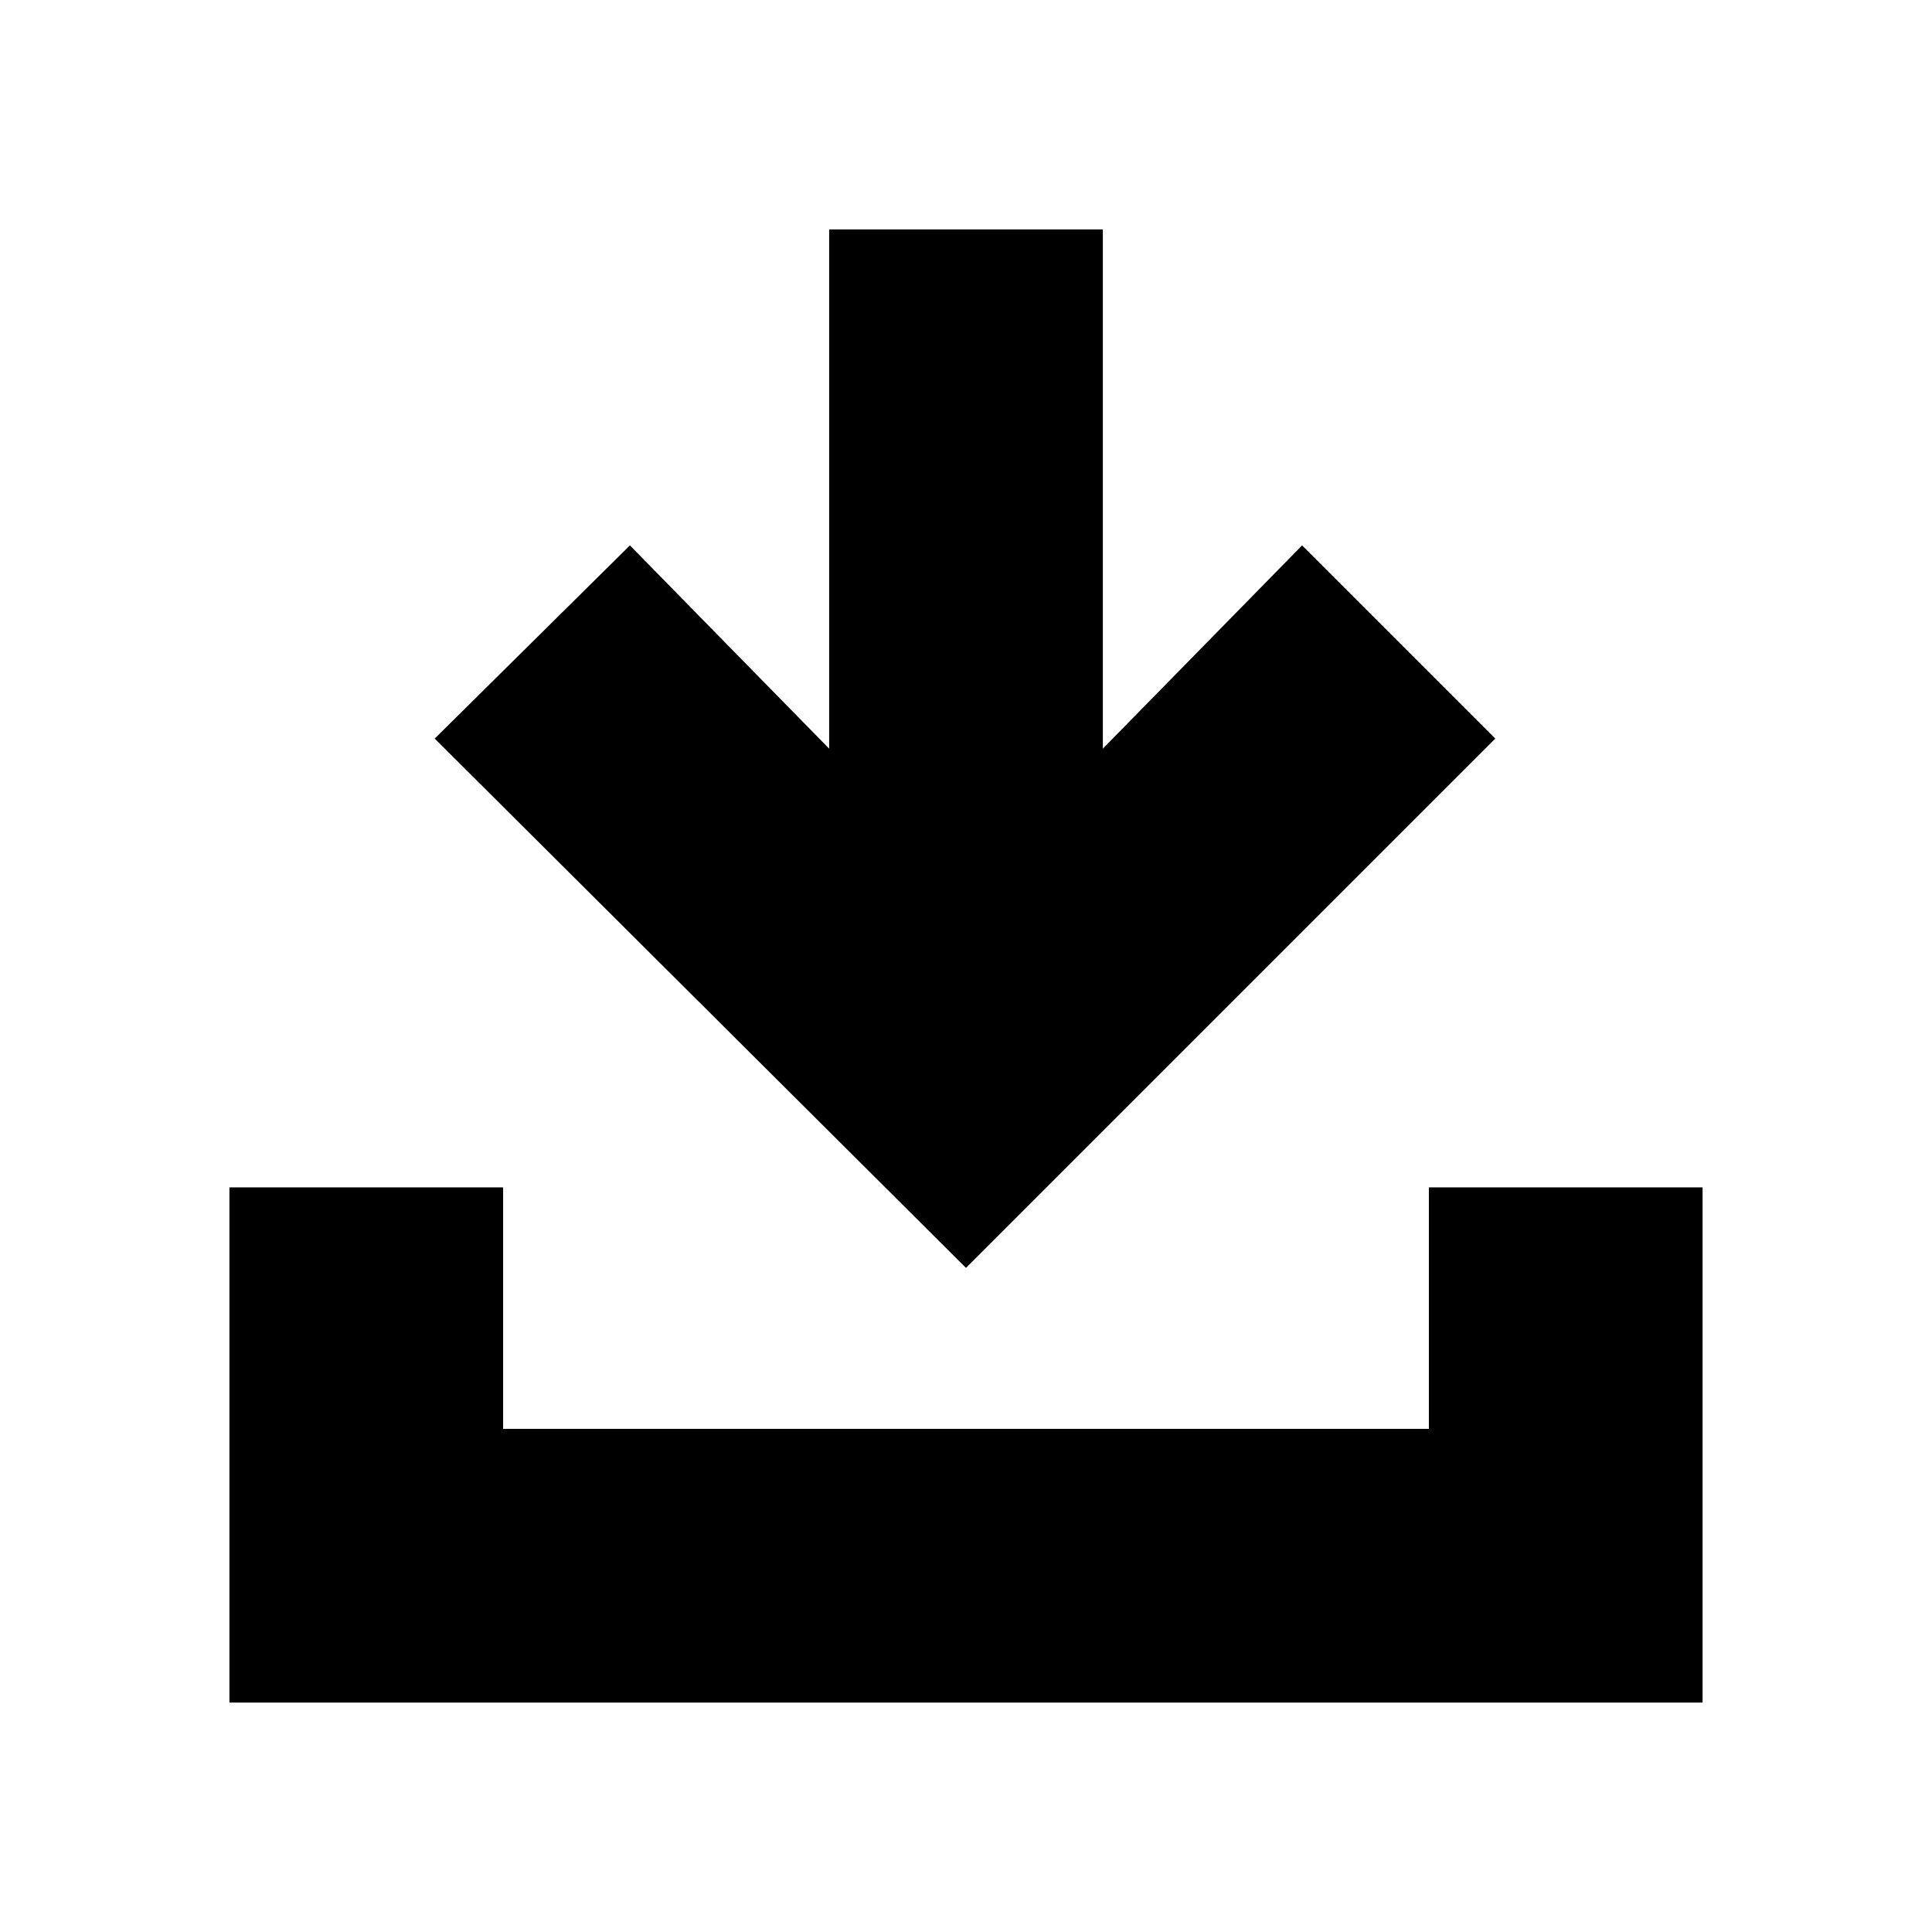 <svg xmlns="http://www.w3.org/2000/svg" height="24" viewBox="0 -960 960 960" width="24"><path d="M480-330 216-593l97-96 99 101v-258h136v258l99-101 96 96-263 263ZM114-114v-256h136v120h460v-120h136v256H114Z"/></svg>